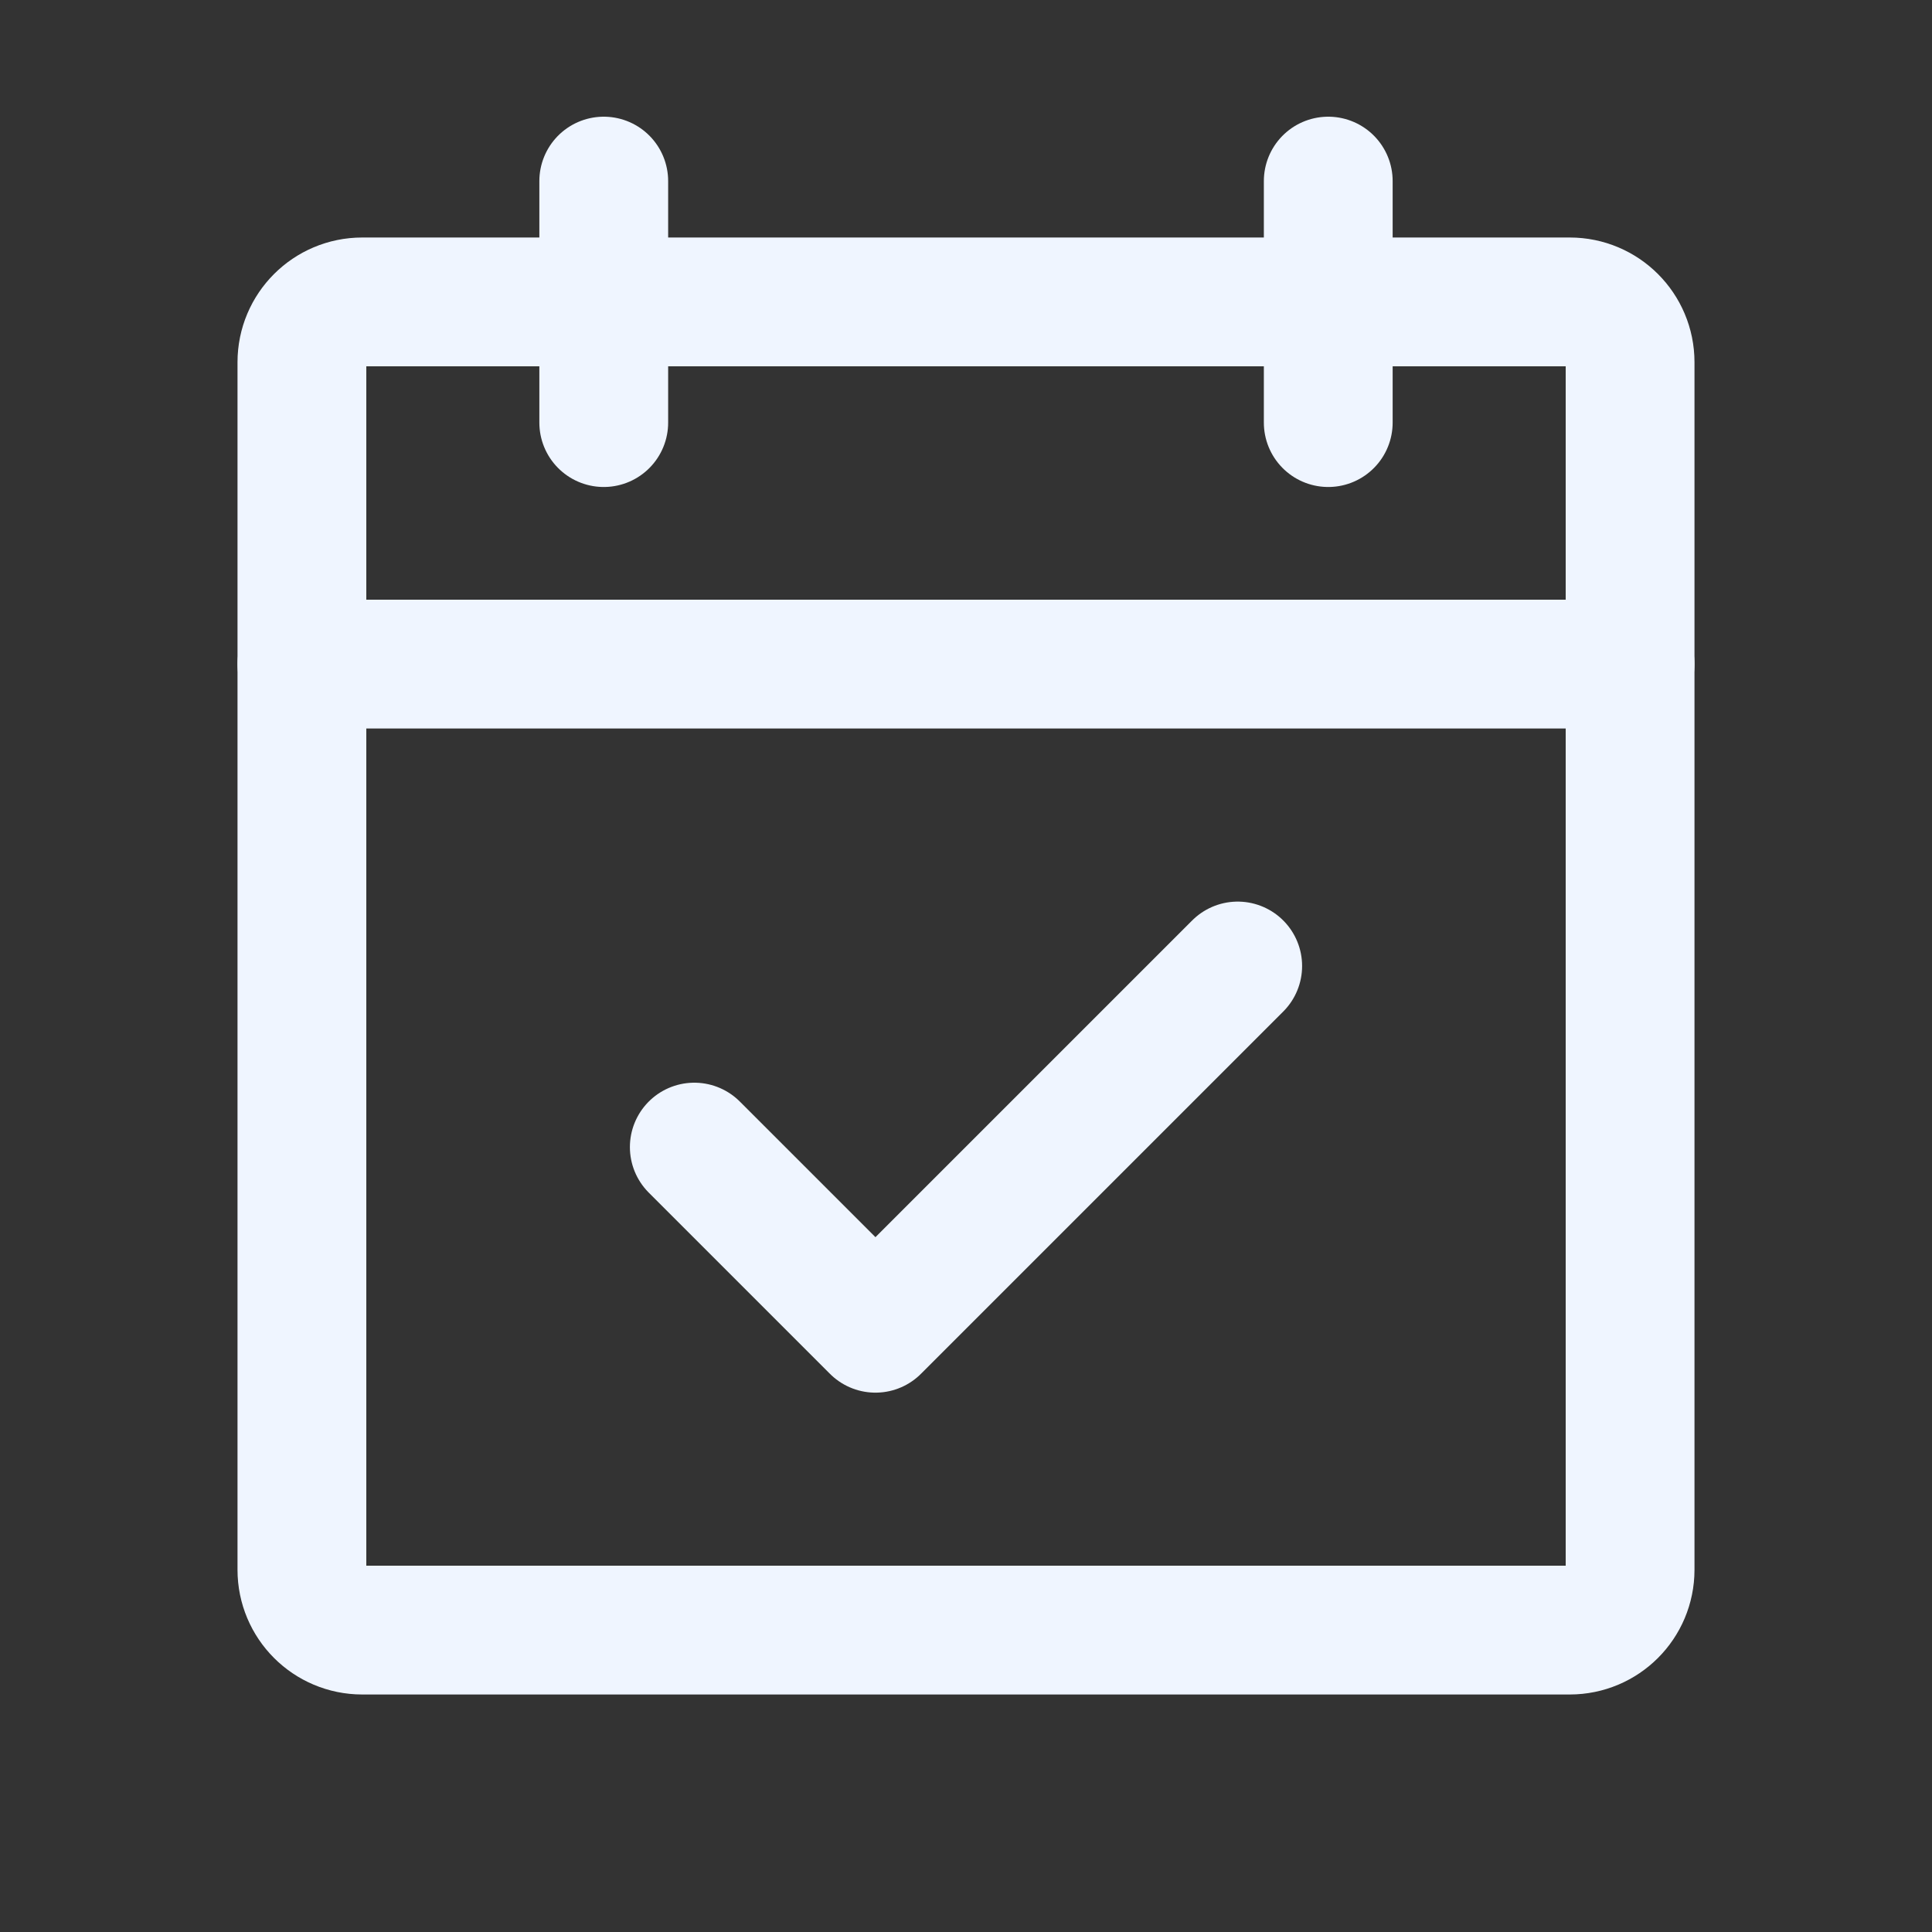 <svg width="30" height="30" viewBox="0 0 30 30" fill="none" xmlns="http://www.w3.org/2000/svg">
<rect x="0" y="0" width="30" height="30" fill="#333333" stroke="none"/>
<g clip-path="url(#clip0_1545_4435)">
<path d="M24.375 4.688H5.625C5.107 4.688 4.688 5.107 4.688 5.625V24.375C4.688 24.893 5.107 25.312 5.625 25.312H24.375C24.893 25.312 25.312 24.893 25.312 24.375V5.625C25.312 5.107 24.893 4.688 24.375 4.688Z" stroke="#EFF5FF" stroke-width="2" stroke-linecap="round" stroke-linejoin="round"/>
<path d="M20.625 2.812V6.562" stroke="#EFF5FF" stroke-width="2" stroke-linecap="round" stroke-linejoin="round"/>
<path d="M9.375 2.812V6.562" stroke="#EFF5FF" stroke-width="2" stroke-linecap="round" stroke-linejoin="round"/>
<path d="M4.688 10.312H25.312" stroke="#EFF5FF" stroke-width="2" stroke-linecap="round" stroke-linejoin="round"/>
<path d="M10.781 17.812L13.594 20.625L19.219 15" stroke="#EFF5FF" stroke-width="2" stroke-linecap="round" stroke-linejoin="round"/>
</g>
<defs>
<clipPath id="clip0_1545_4435">
<rect width="30" height="30" fill="white"/>
</clipPath>
</defs>
</svg>
